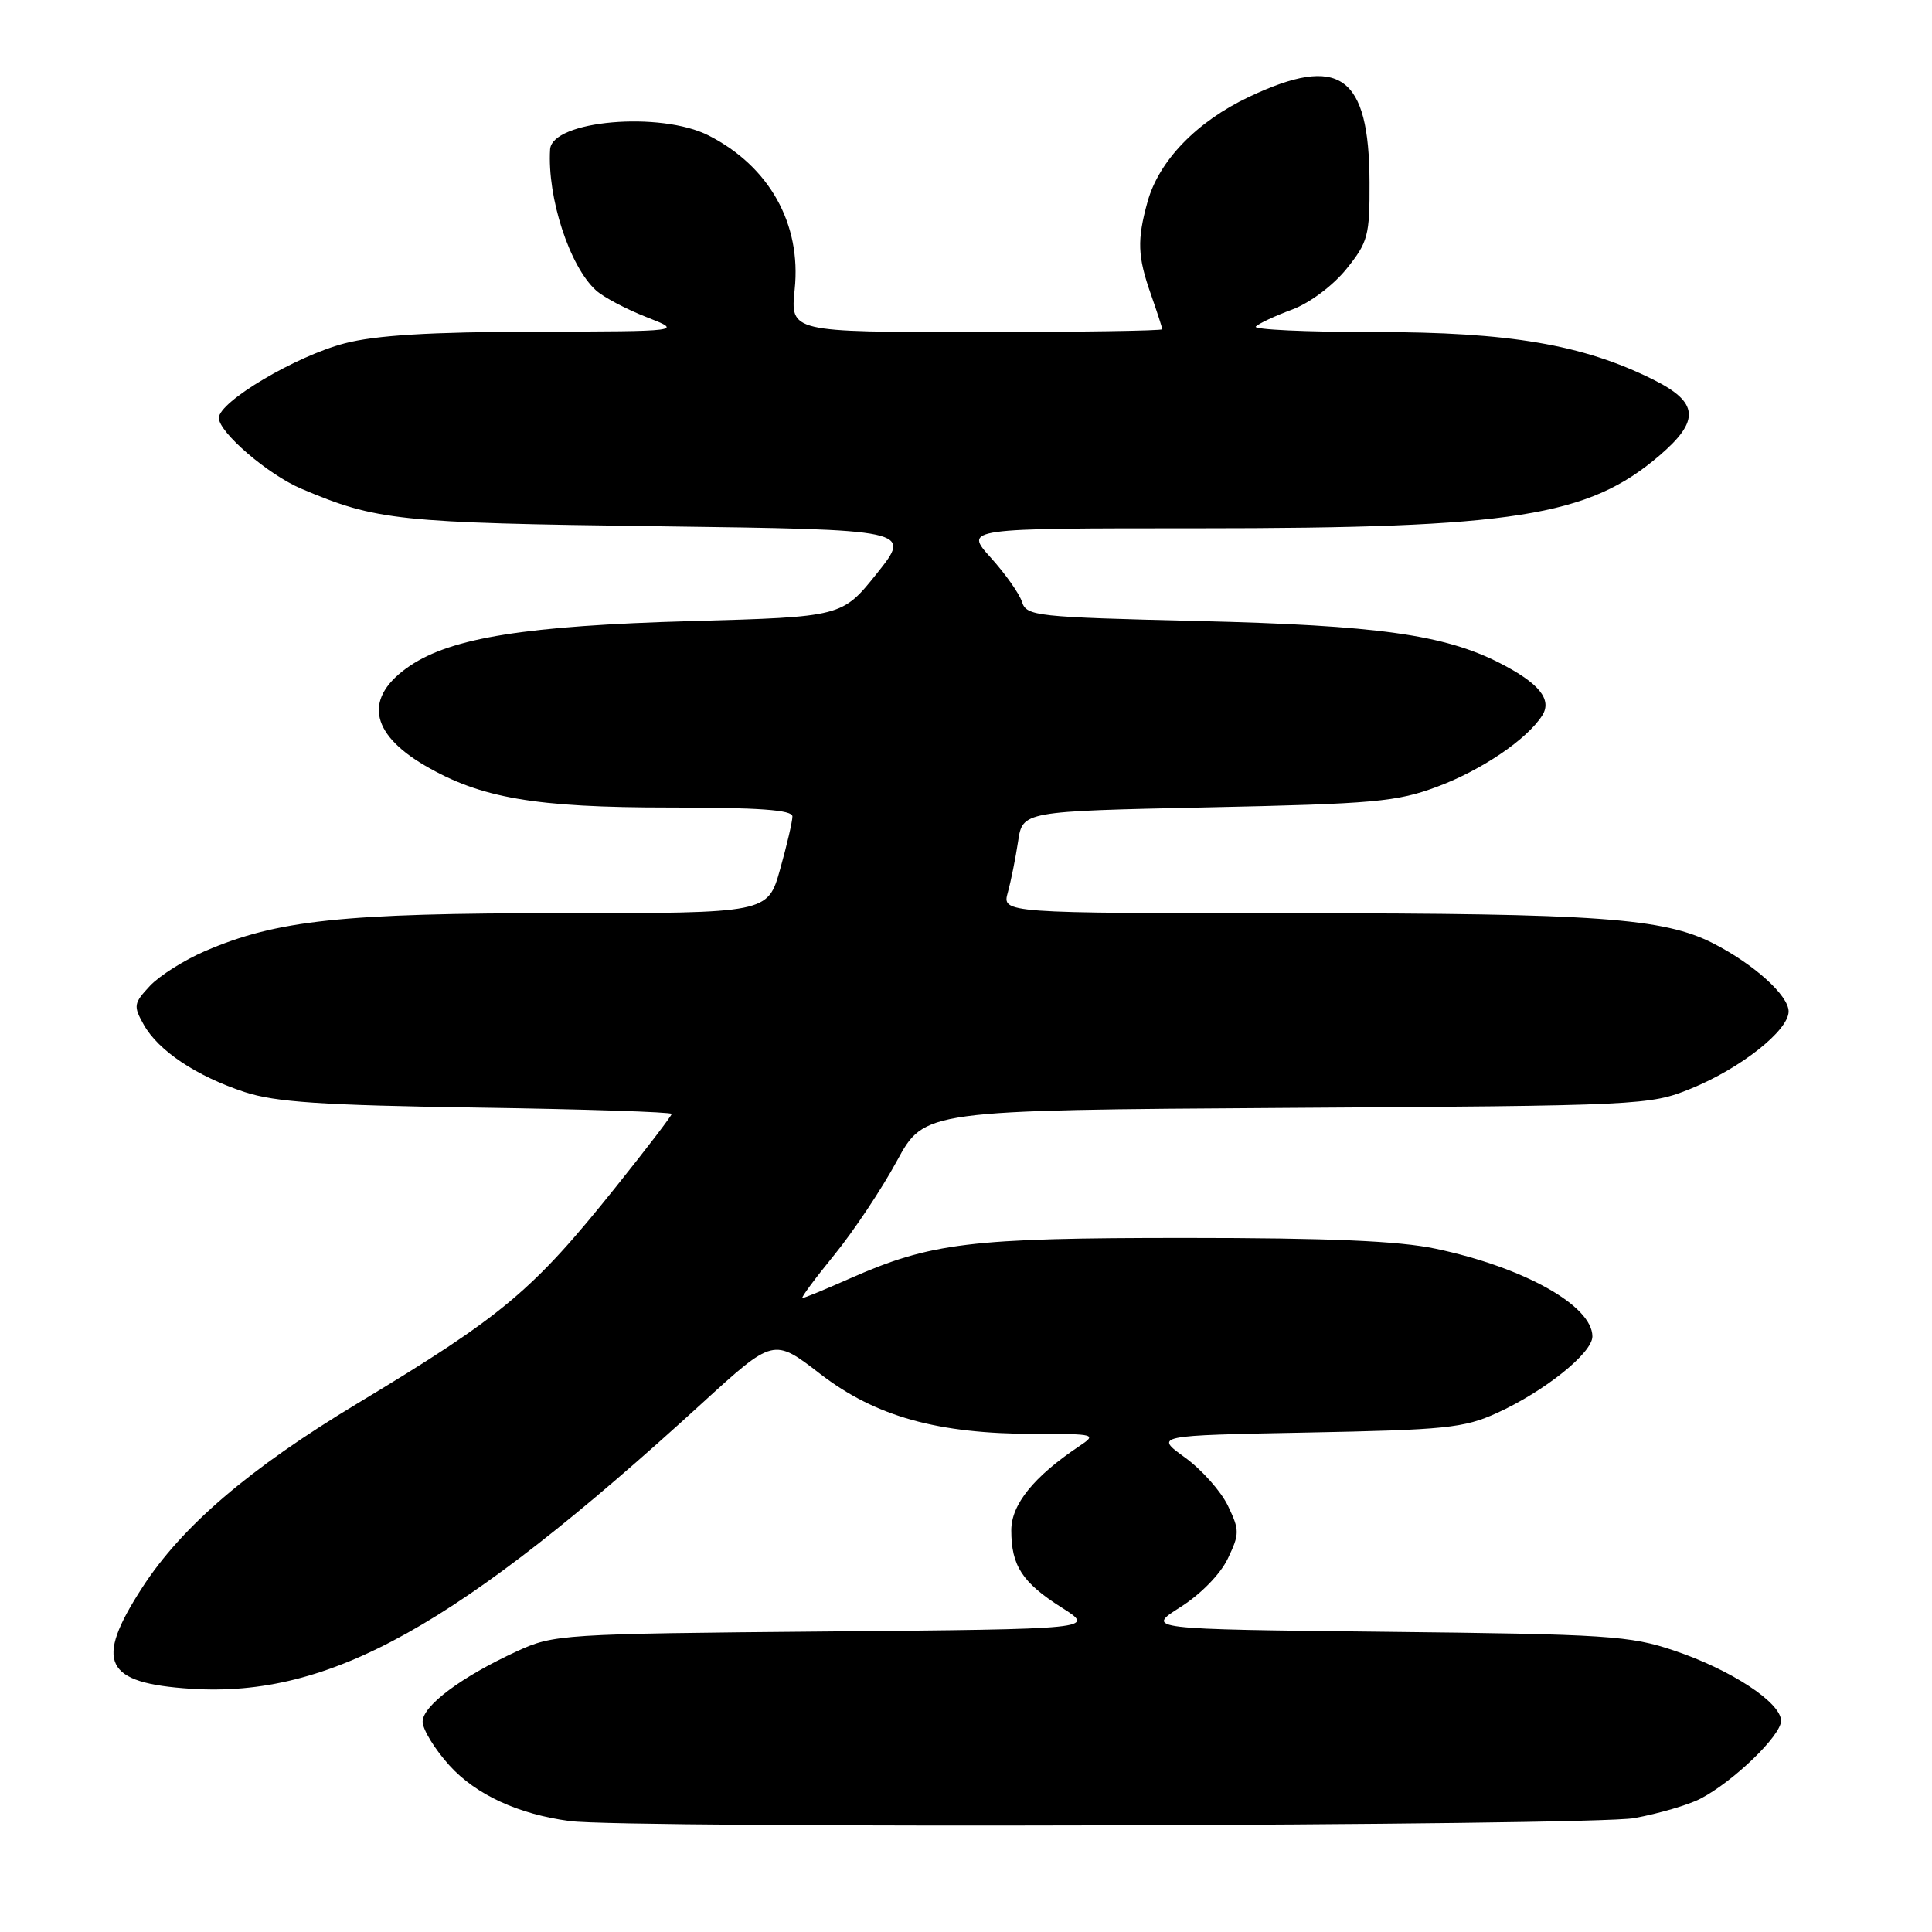 <?xml version="1.0" encoding="UTF-8" standalone="no"?>
<!DOCTYPE svg PUBLIC "-//W3C//DTD SVG 1.1//EN" "http://www.w3.org/Graphics/SVG/1.1/DTD/svg11.dtd" >
<svg xmlns="http://www.w3.org/2000/svg" xmlns:xlink="http://www.w3.org/1999/xlink" version="1.1" viewBox="0 0 256 256">
 <g >
 <path fill="currentColor"
d=" M 216.55 240.91 C 219.80 240.31 223.73 239.16 225.29 238.35 C 229.65 236.10 236.00 229.97 236.00 228.02 C 236.00 225.60 229.39 221.26 221.83 218.71 C 216.00 216.74 212.99 216.54 183.66 216.22 C 151.81 215.87 151.81 215.87 156.41 212.95 C 159.10 211.25 161.72 208.57 162.69 206.52 C 164.26 203.24 164.26 202.76 162.71 199.53 C 161.80 197.62 159.24 194.74 157.02 193.13 C 152.98 190.21 152.98 190.21 173.24 189.82 C 191.49 189.47 193.98 189.22 198.33 187.24 C 204.66 184.36 211.00 179.28 211.00 177.09 C 211.00 173.01 201.95 167.94 190.23 165.46 C 185.37 164.43 176.12 164.03 157.00 164.03 C 128.48 164.03 123.36 164.65 112.49 169.46 C 109.33 170.86 106.56 172.00 106.32 172.00 C 106.08 172.00 107.98 169.43 110.54 166.29 C 113.10 163.15 116.83 157.55 118.84 153.84 C 122.50 147.11 122.50 147.11 170.50 146.80 C 217.48 146.51 218.62 146.45 224.00 144.27 C 230.61 141.59 237.00 136.55 237.00 134.02 C 237.00 131.90 232.41 127.76 226.99 124.99 C 220.43 121.65 211.65 121.02 171.64 121.01 C 132.78 121.00 132.78 121.00 133.54 118.25 C 133.96 116.74 134.57 113.70 134.90 111.50 C 135.50 107.50 135.50 107.50 160.00 106.98 C 182.14 106.51 185.07 106.25 190.47 104.23 C 196.36 102.03 202.37 97.94 204.36 94.79 C 205.69 92.68 203.92 90.51 198.71 87.85 C 191.33 84.09 182.51 82.86 158.78 82.29 C 137.24 81.77 136.02 81.64 135.42 79.76 C 135.08 78.67 133.21 76.03 131.28 73.89 C 127.77 70.00 127.77 70.00 158.81 70.00 C 200.57 70.00 210.45 68.44 219.88 60.37 C 225.32 55.71 225.11 53.30 219.00 50.27 C 209.69 45.65 199.98 44.00 182.17 44.00 C 173.09 44.00 166.00 43.67 166.40 43.27 C 166.80 42.86 168.97 41.85 171.21 41.02 C 173.54 40.15 176.62 37.85 178.40 35.65 C 181.27 32.09 181.50 31.24 181.47 24.15 C 181.42 9.92 177.51 7.16 165.49 12.84 C 158.58 16.11 153.57 21.29 152.06 26.72 C 150.65 31.80 150.73 33.98 152.50 39.00 C 153.32 41.34 154.00 43.42 154.00 43.63 C 154.00 43.83 142.91 44.00 129.36 44.00 C 104.72 44.00 104.72 44.00 105.30 38.34 C 106.20 29.66 101.95 22.06 93.91 17.96 C 87.53 14.70 73.13 15.96 72.89 19.80 C 72.50 26.18 75.47 35.31 78.98 38.48 C 79.97 39.38 82.97 40.96 85.64 42.01 C 90.50 43.91 90.50 43.91 70.96 43.95 C 56.95 43.99 49.79 44.42 45.66 45.50 C 39.20 47.18 29.00 53.23 29.00 55.38 C 29.00 57.29 35.53 62.90 39.93 64.76 C 49.90 68.99 52.66 69.28 87.16 69.73 C 120.82 70.18 120.82 70.18 116.21 75.96 C 111.59 81.74 111.59 81.74 91.55 82.30 C 69.76 82.91 59.86 84.49 54.31 88.23 C 48.21 92.35 48.92 97.11 56.27 101.42 C 63.68 105.76 70.89 107.00 88.71 107.00 C 100.59 107.00 105.00 107.32 105.00 108.18 C 105.00 108.84 104.27 111.99 103.37 115.18 C 101.74 121.00 101.74 121.00 74.46 121.00 C 45.36 121.00 36.71 121.92 27.18 126.02 C 24.44 127.20 21.15 129.27 19.87 130.63 C 17.71 132.94 17.65 133.29 19.05 135.78 C 20.99 139.23 26.01 142.59 32.41 144.70 C 36.49 146.04 42.62 146.45 63.25 146.76 C 77.41 146.97 89.00 147.35 89.00 147.60 C 89.00 147.84 85.67 152.20 81.61 157.27 C 70.58 171.05 66.65 174.34 47.37 185.96 C 33.03 194.59 24.09 202.24 18.83 210.39 C 12.45 220.25 13.80 223.03 25.31 223.77 C 43.77 224.95 60.62 215.54 93.00 185.96 C 102.50 177.28 102.50 177.28 108.68 182.05 C 116.03 187.71 124.24 190.00 137.17 190.00 C 145.19 190.00 145.37 190.05 142.97 191.65 C 136.99 195.65 134.00 199.35 134.00 202.76 C 134.00 207.47 135.45 209.69 140.66 213.00 C 145.18 215.86 145.18 215.86 109.34 216.18 C 74.42 216.49 73.37 216.56 68.50 218.80 C 61.15 222.18 56.00 226.02 56.00 228.13 C 56.00 229.16 57.60 231.77 59.56 233.94 C 63.06 237.80 68.65 240.39 75.50 241.30 C 83.00 242.30 210.96 241.94 216.55 240.91 Z "/>
</g>
</svg>